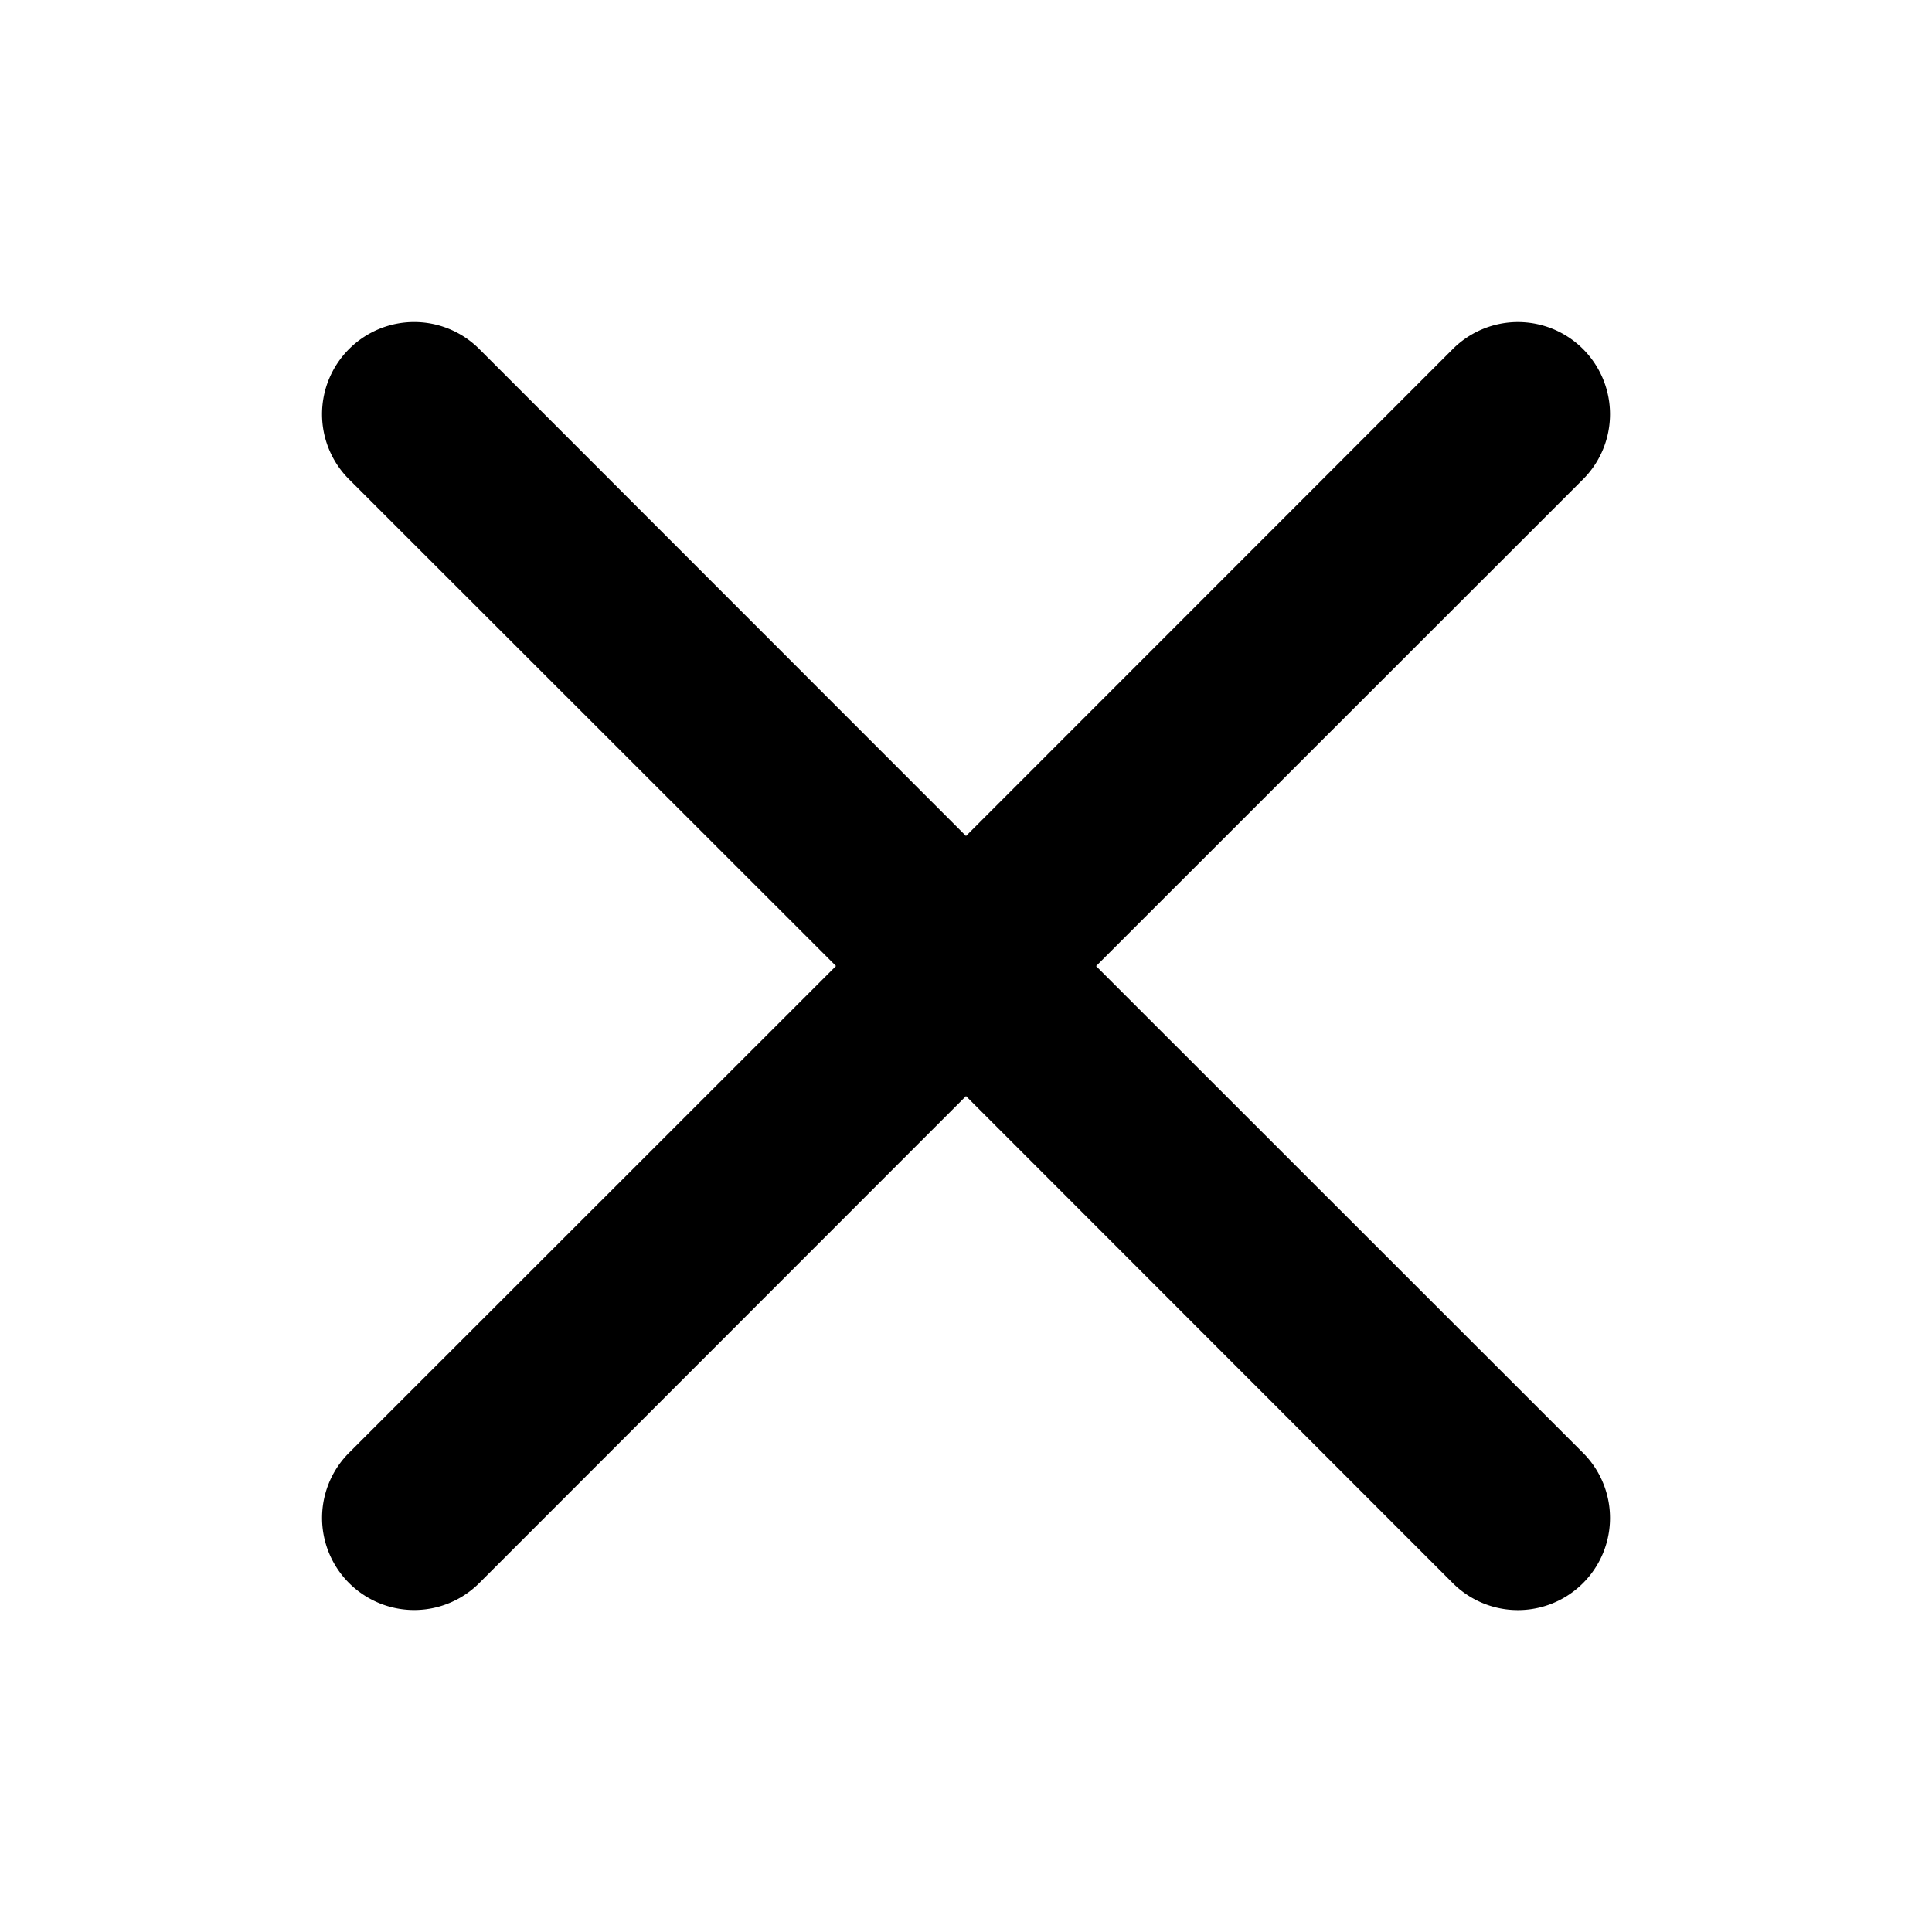 <?xml version="1.0" encoding="UTF-8" standalone="no"?>
<svg
   xmlns="http://www.w3.org/2000/svg" version="1.1" viewBox="0 0 24 24" height="24" width="24">
  <path
     style="stroke-width:2"
     d="m 4.336,4.336 a 1.143,1.143 0 0 1 1.618,0 L 12,10.385 18.047,4.336 a 1.144,1.144 0 0 1 1.618,1.618 l -6.049,6.047 6.049,6.047 a 1.144,1.144 0 0 1 -1.618,1.618 L 12,13.616 5.954,19.665 A 1.144,1.144 0 0 1 4.336,18.047 L 10.385,12 4.336,5.954 a 1.143,1.143 0 0 1 0,-1.618 z" />
</svg>
